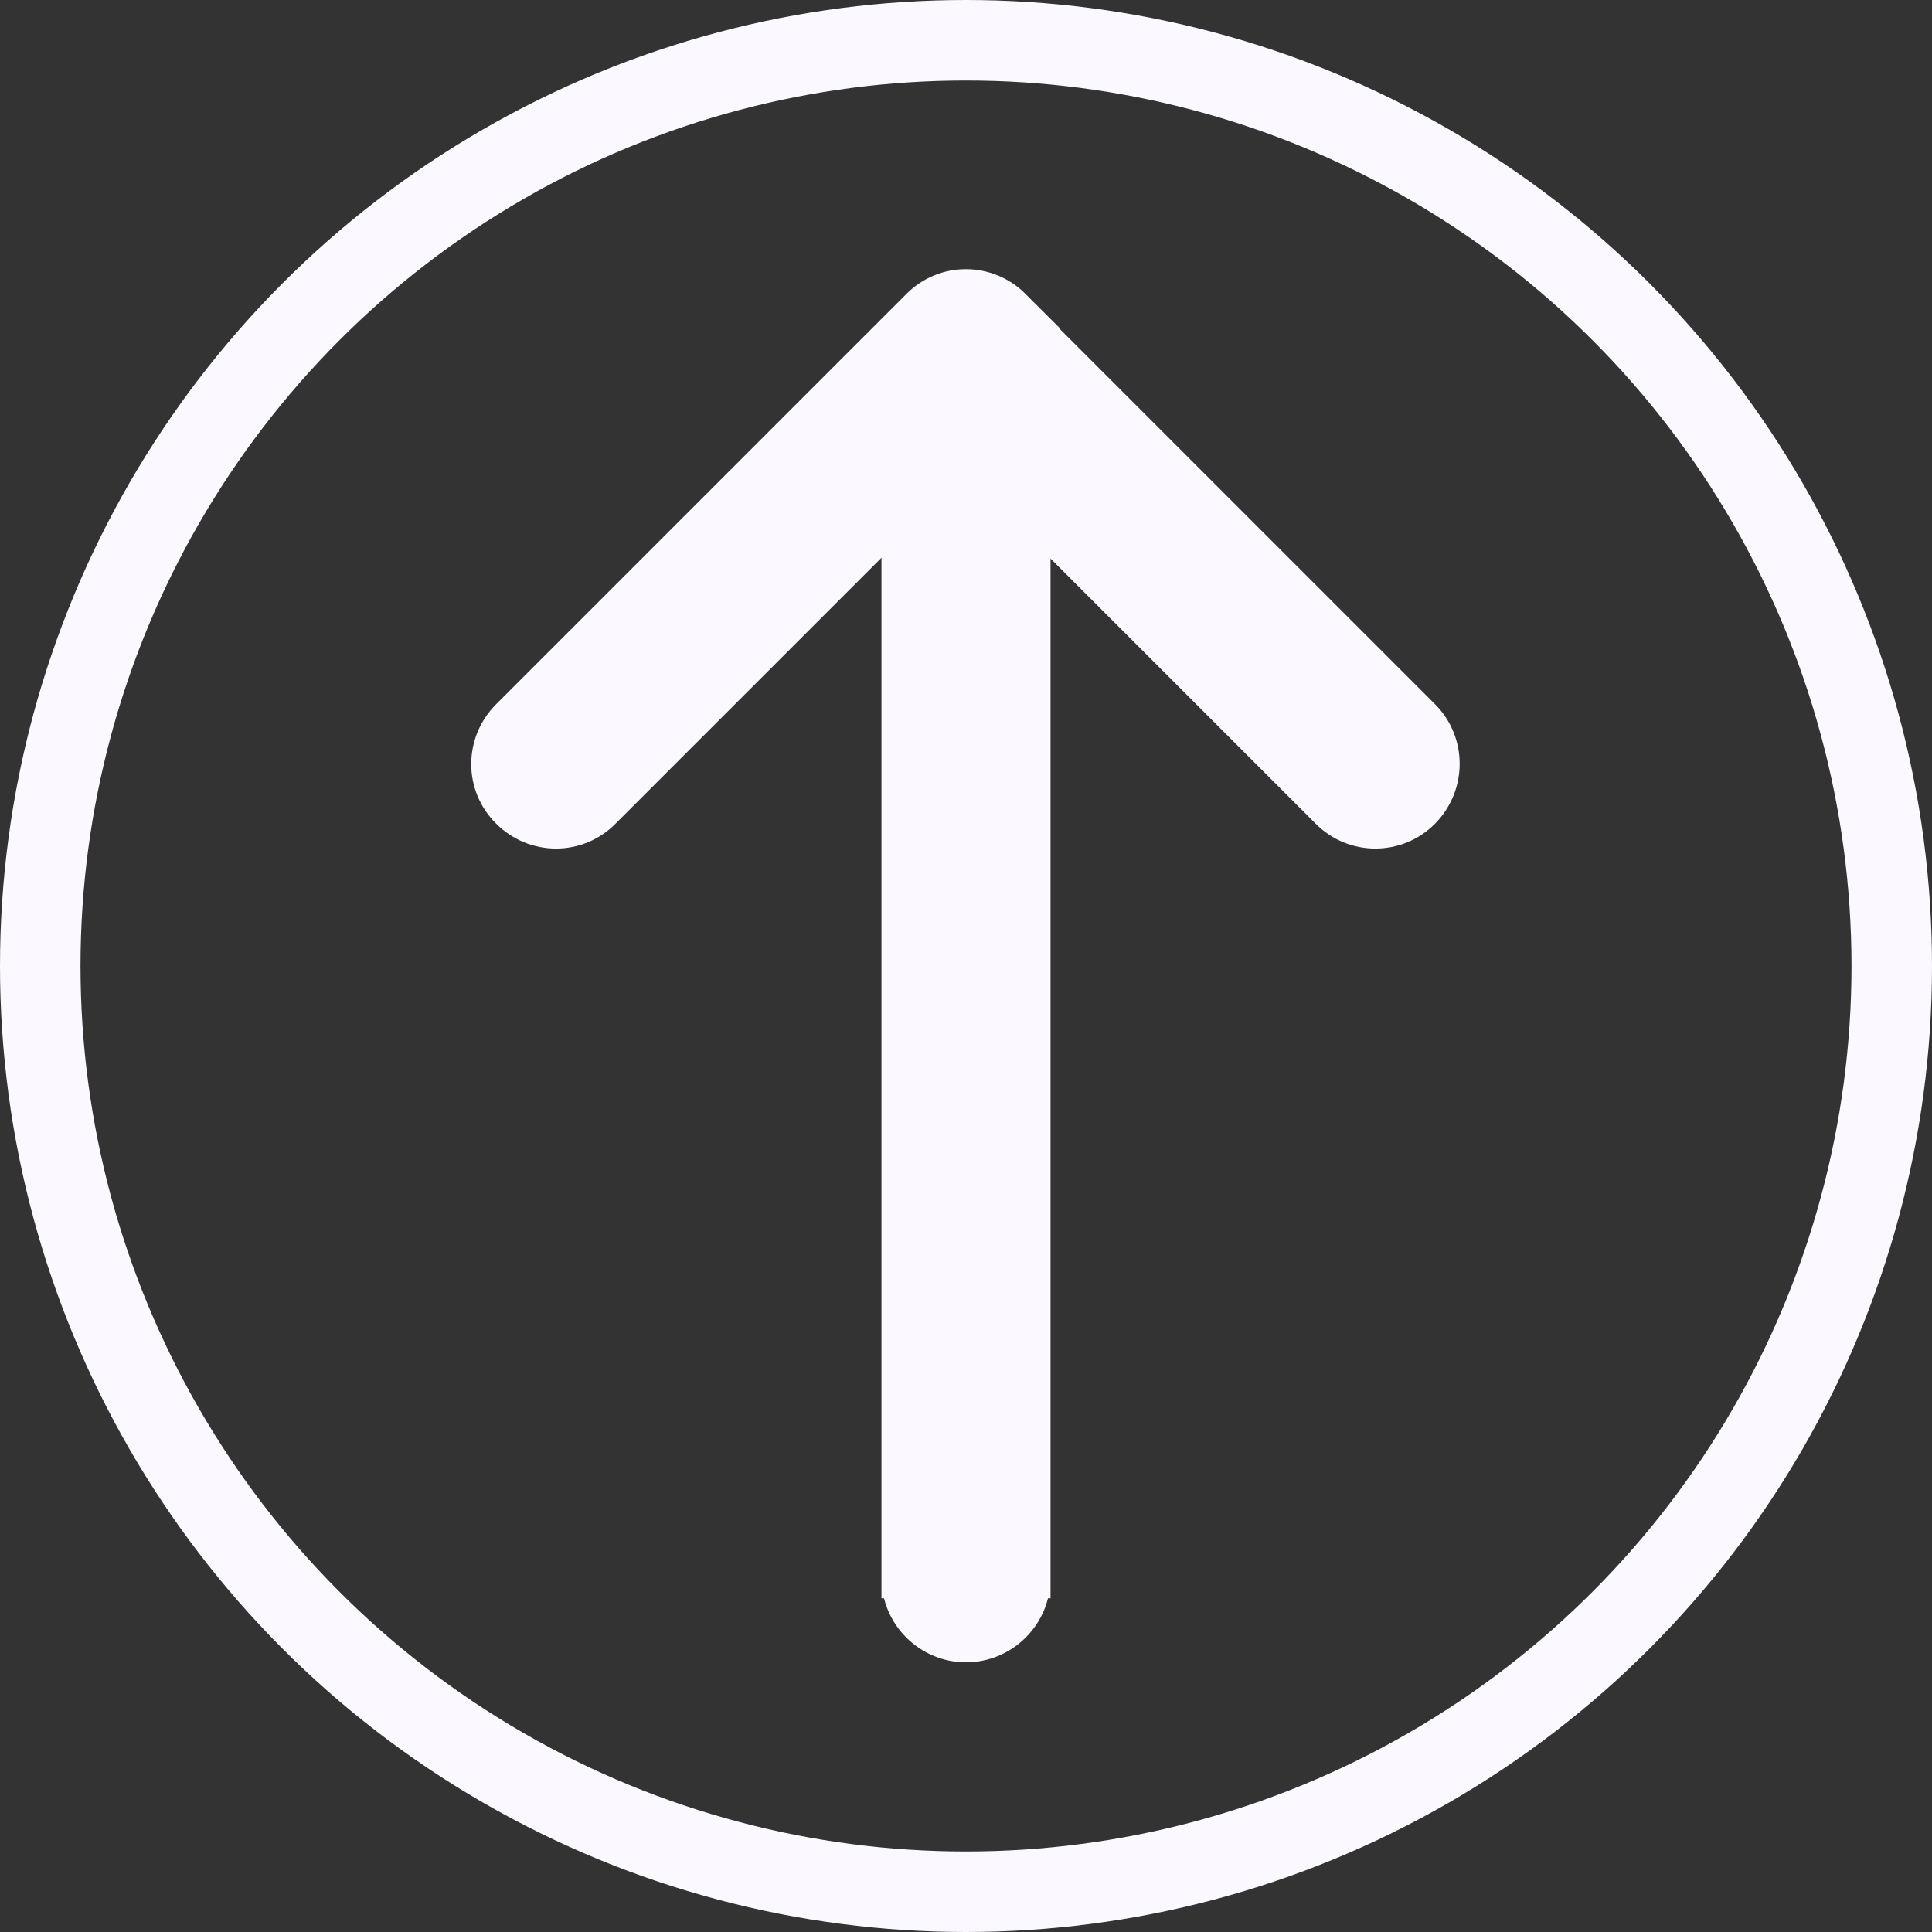 <?xml version="1.0" encoding="UTF-8"?>
<svg id="Layer_1" data-name="Layer 1" xmlns="http://www.w3.org/2000/svg" viewBox="0 0 48 48">
  <rect x="0" y="0" width="48" height="48" fill="#333333" stroke="none"/>
  <defs>
    <style>
      .cls-1 {
        fill: none;
        stroke-width: 2px;
      }

      .cls-1, .cls-2 {
        stroke: #fbf9ff;
      }

      .cls-2 {
        fill: #fbf9ff;
        stroke-miterlimit: 10;
      }
    </style>
  </defs>
  <circle class="cls-1" cx="24" cy="24" r="23"/>
  <path class="cls-2" d="M22.4,39.2c0,.88.72,1.6,1.6,1.6s1.6-.72,1.6-1.6h-3.2ZM25.13,7.66c-.63-.63-1.64-.63-2.26,0l-10.19,10.19c-.63.63-.63,1.64,0,2.26.63.63,1.64.63,2.26,0l9.05-9.05,9.05,9.05c.62.63,1.64.63,2.26,0s.62-1.64,0-2.26l-10.19-10.19h.02ZM25.6,39.2V8.8h-3.2v30.41h3.2Z"/>
</svg>